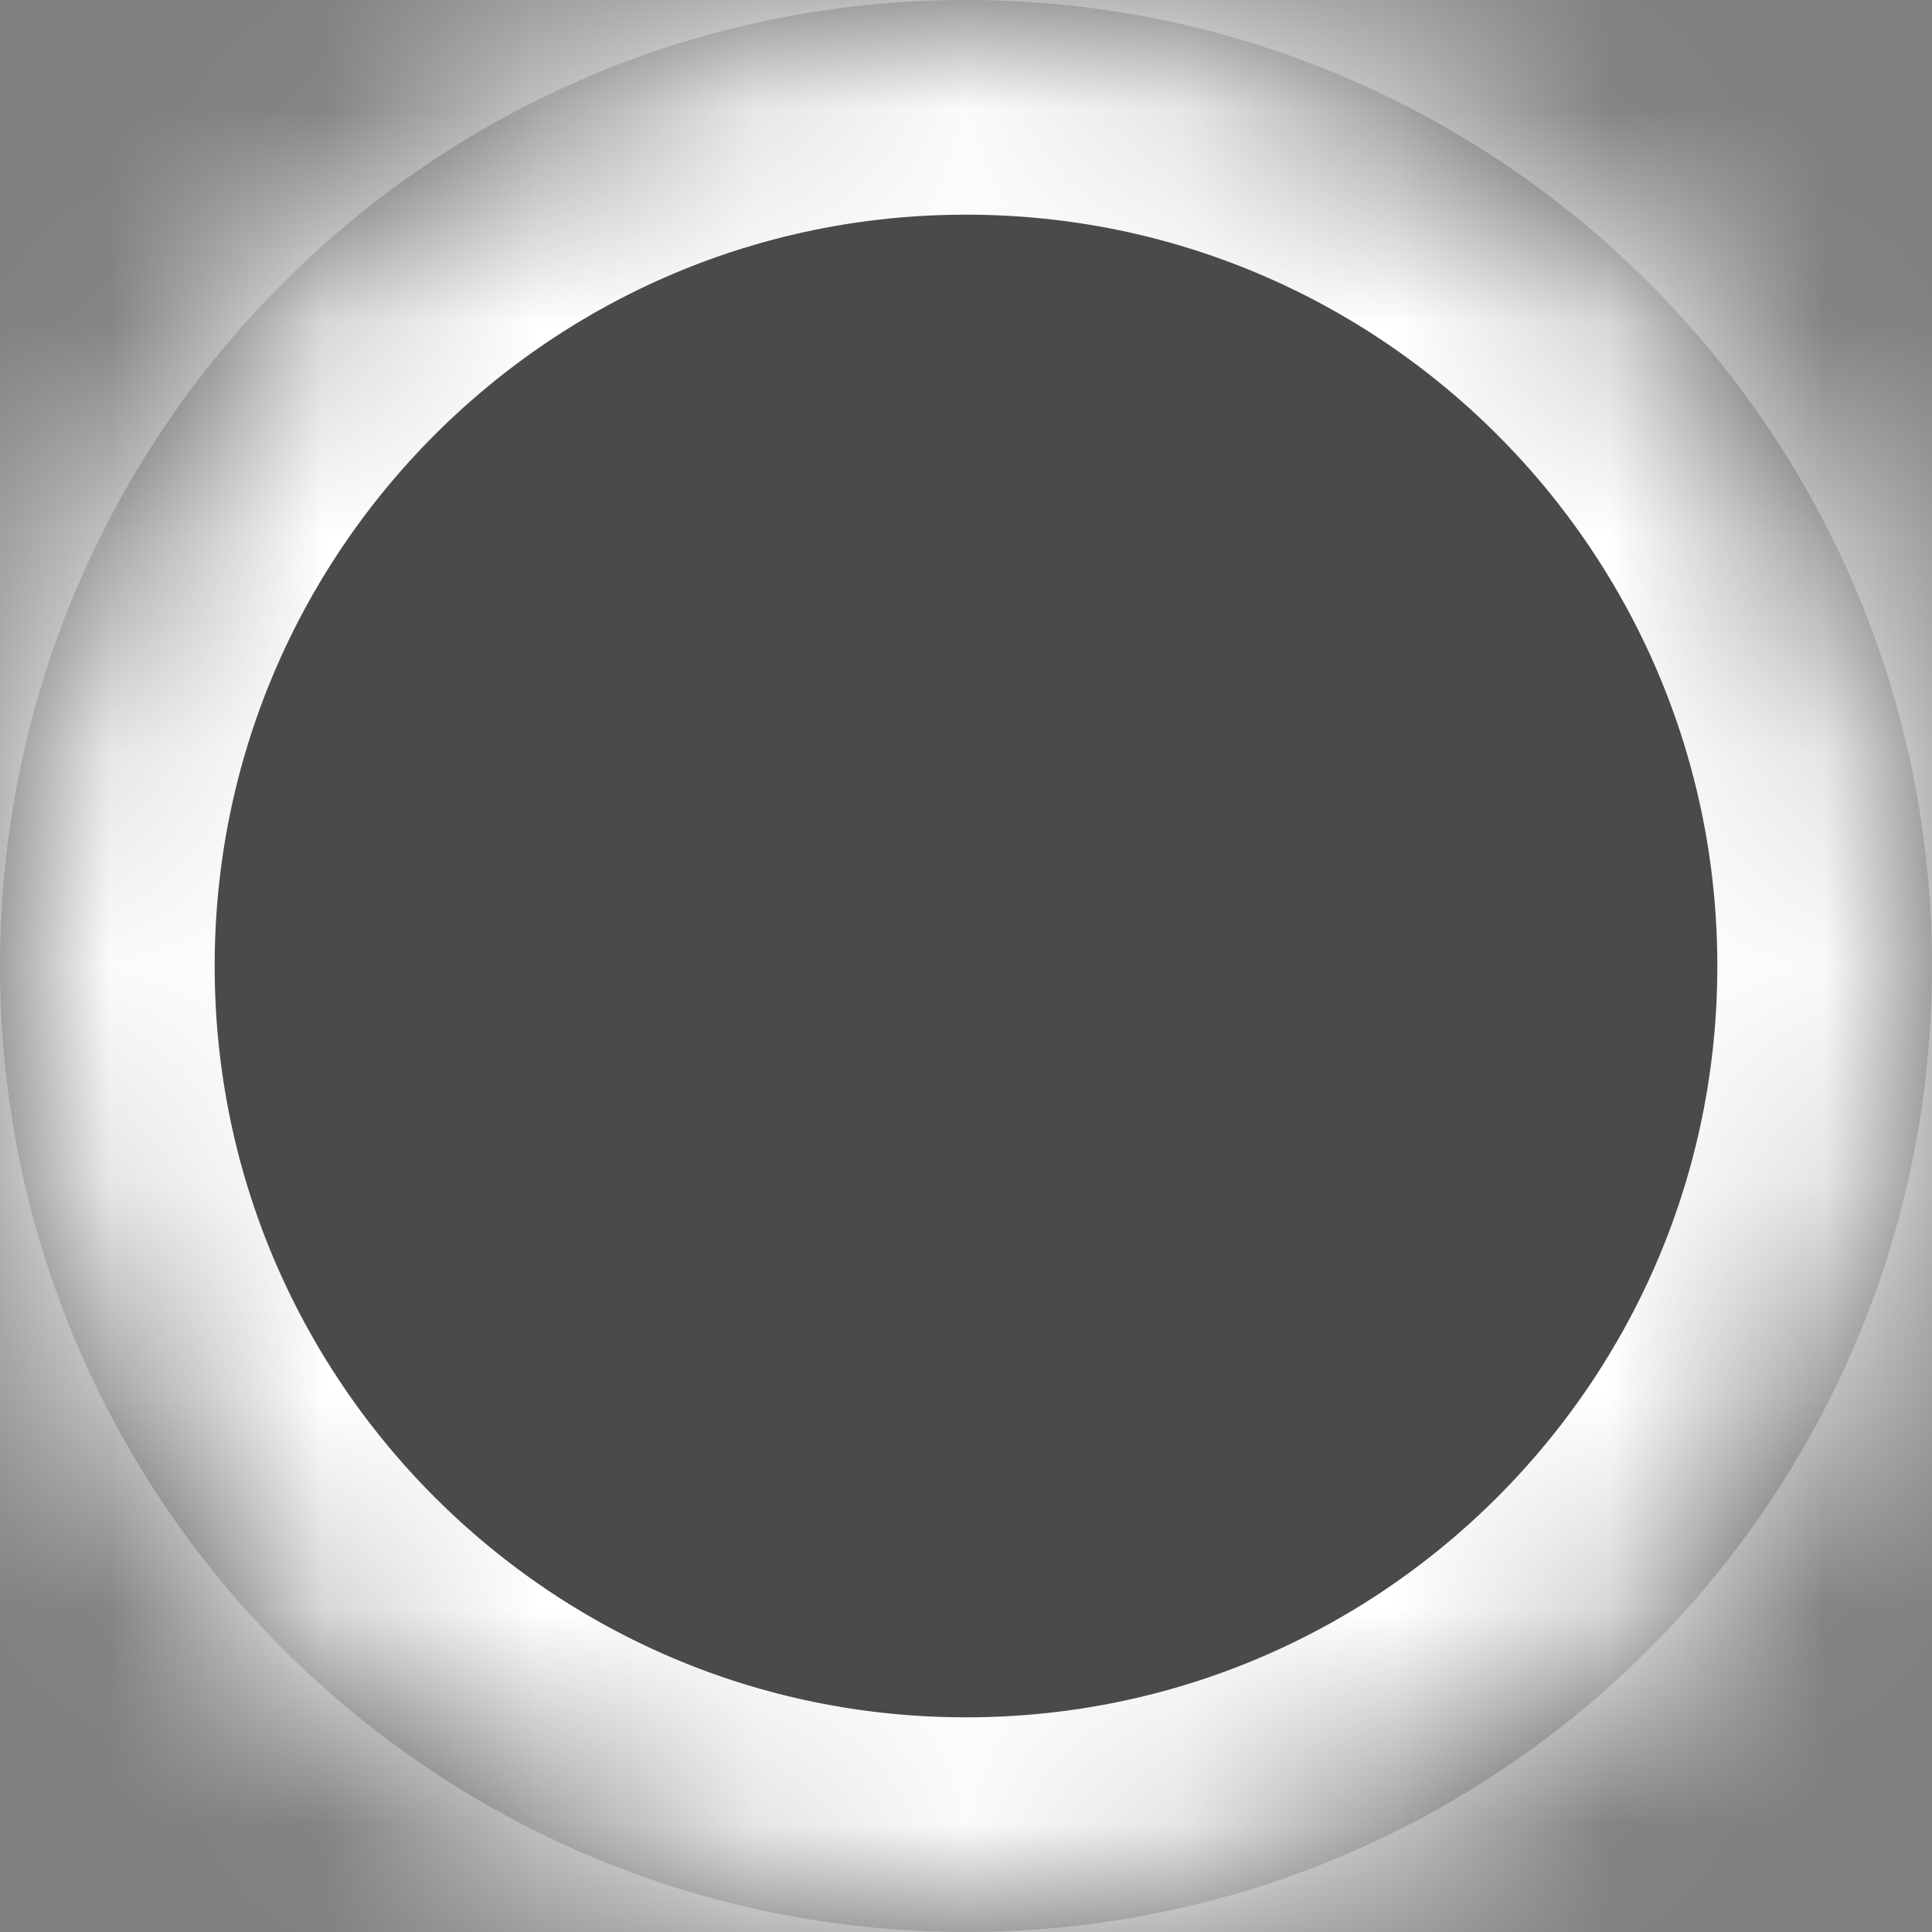 ﻿<?xml version="1.0" encoding="utf-8"?>
<svg version="1.1" width="9px" height="9px" xmlns:xlink="http://www.w3.org/1999/xlink" xmlns="http://www.w3.org/2000/svg">
  <rect width="100%" height="100%" fill="#808080" stroke="none"/>
  <defs>
    <mask fill="white" id="clip157">
      <path d="M 0 4.5  C 0 6.985  2.015 9  4.5 9  C 6.985 9  9 6.985  9 4.5  C 9 2.015  6.985 0  4.5 0  C 2.015 0  0 2.015  0 4.5  Z " fill-rule="evenodd" />
    </mask>
  </defs>
  <g transform="translate(-472 -491 )">
    <path d="M 0 4.5  C 0 6.985  2.015 9  4.5 9  C 6.985 9  9 6.985  9 4.5  C 9 2.015  6.985 0  4.5 0  C 2.015 0  0 2.015  0 4.5  Z " fill-rule="nonzero" fill="#4a4a4a" stroke="none" transform="matrix(1 0 0 1 472 491 )" />
    <path d="M 0 4.5  C 0 6.985  2.015 9  4.5 9  C 6.985 9  9 6.985  9 4.5  C 9 2.015  6.985 0  4.5 0  C 2.015 0  0 2.015  0 4.5  Z " stroke-width="2" stroke="#ffffff" fill="none" transform="matrix(1 0 0 1 472 491 )" mask="url(#clip157)" />
  </g>
</svg>